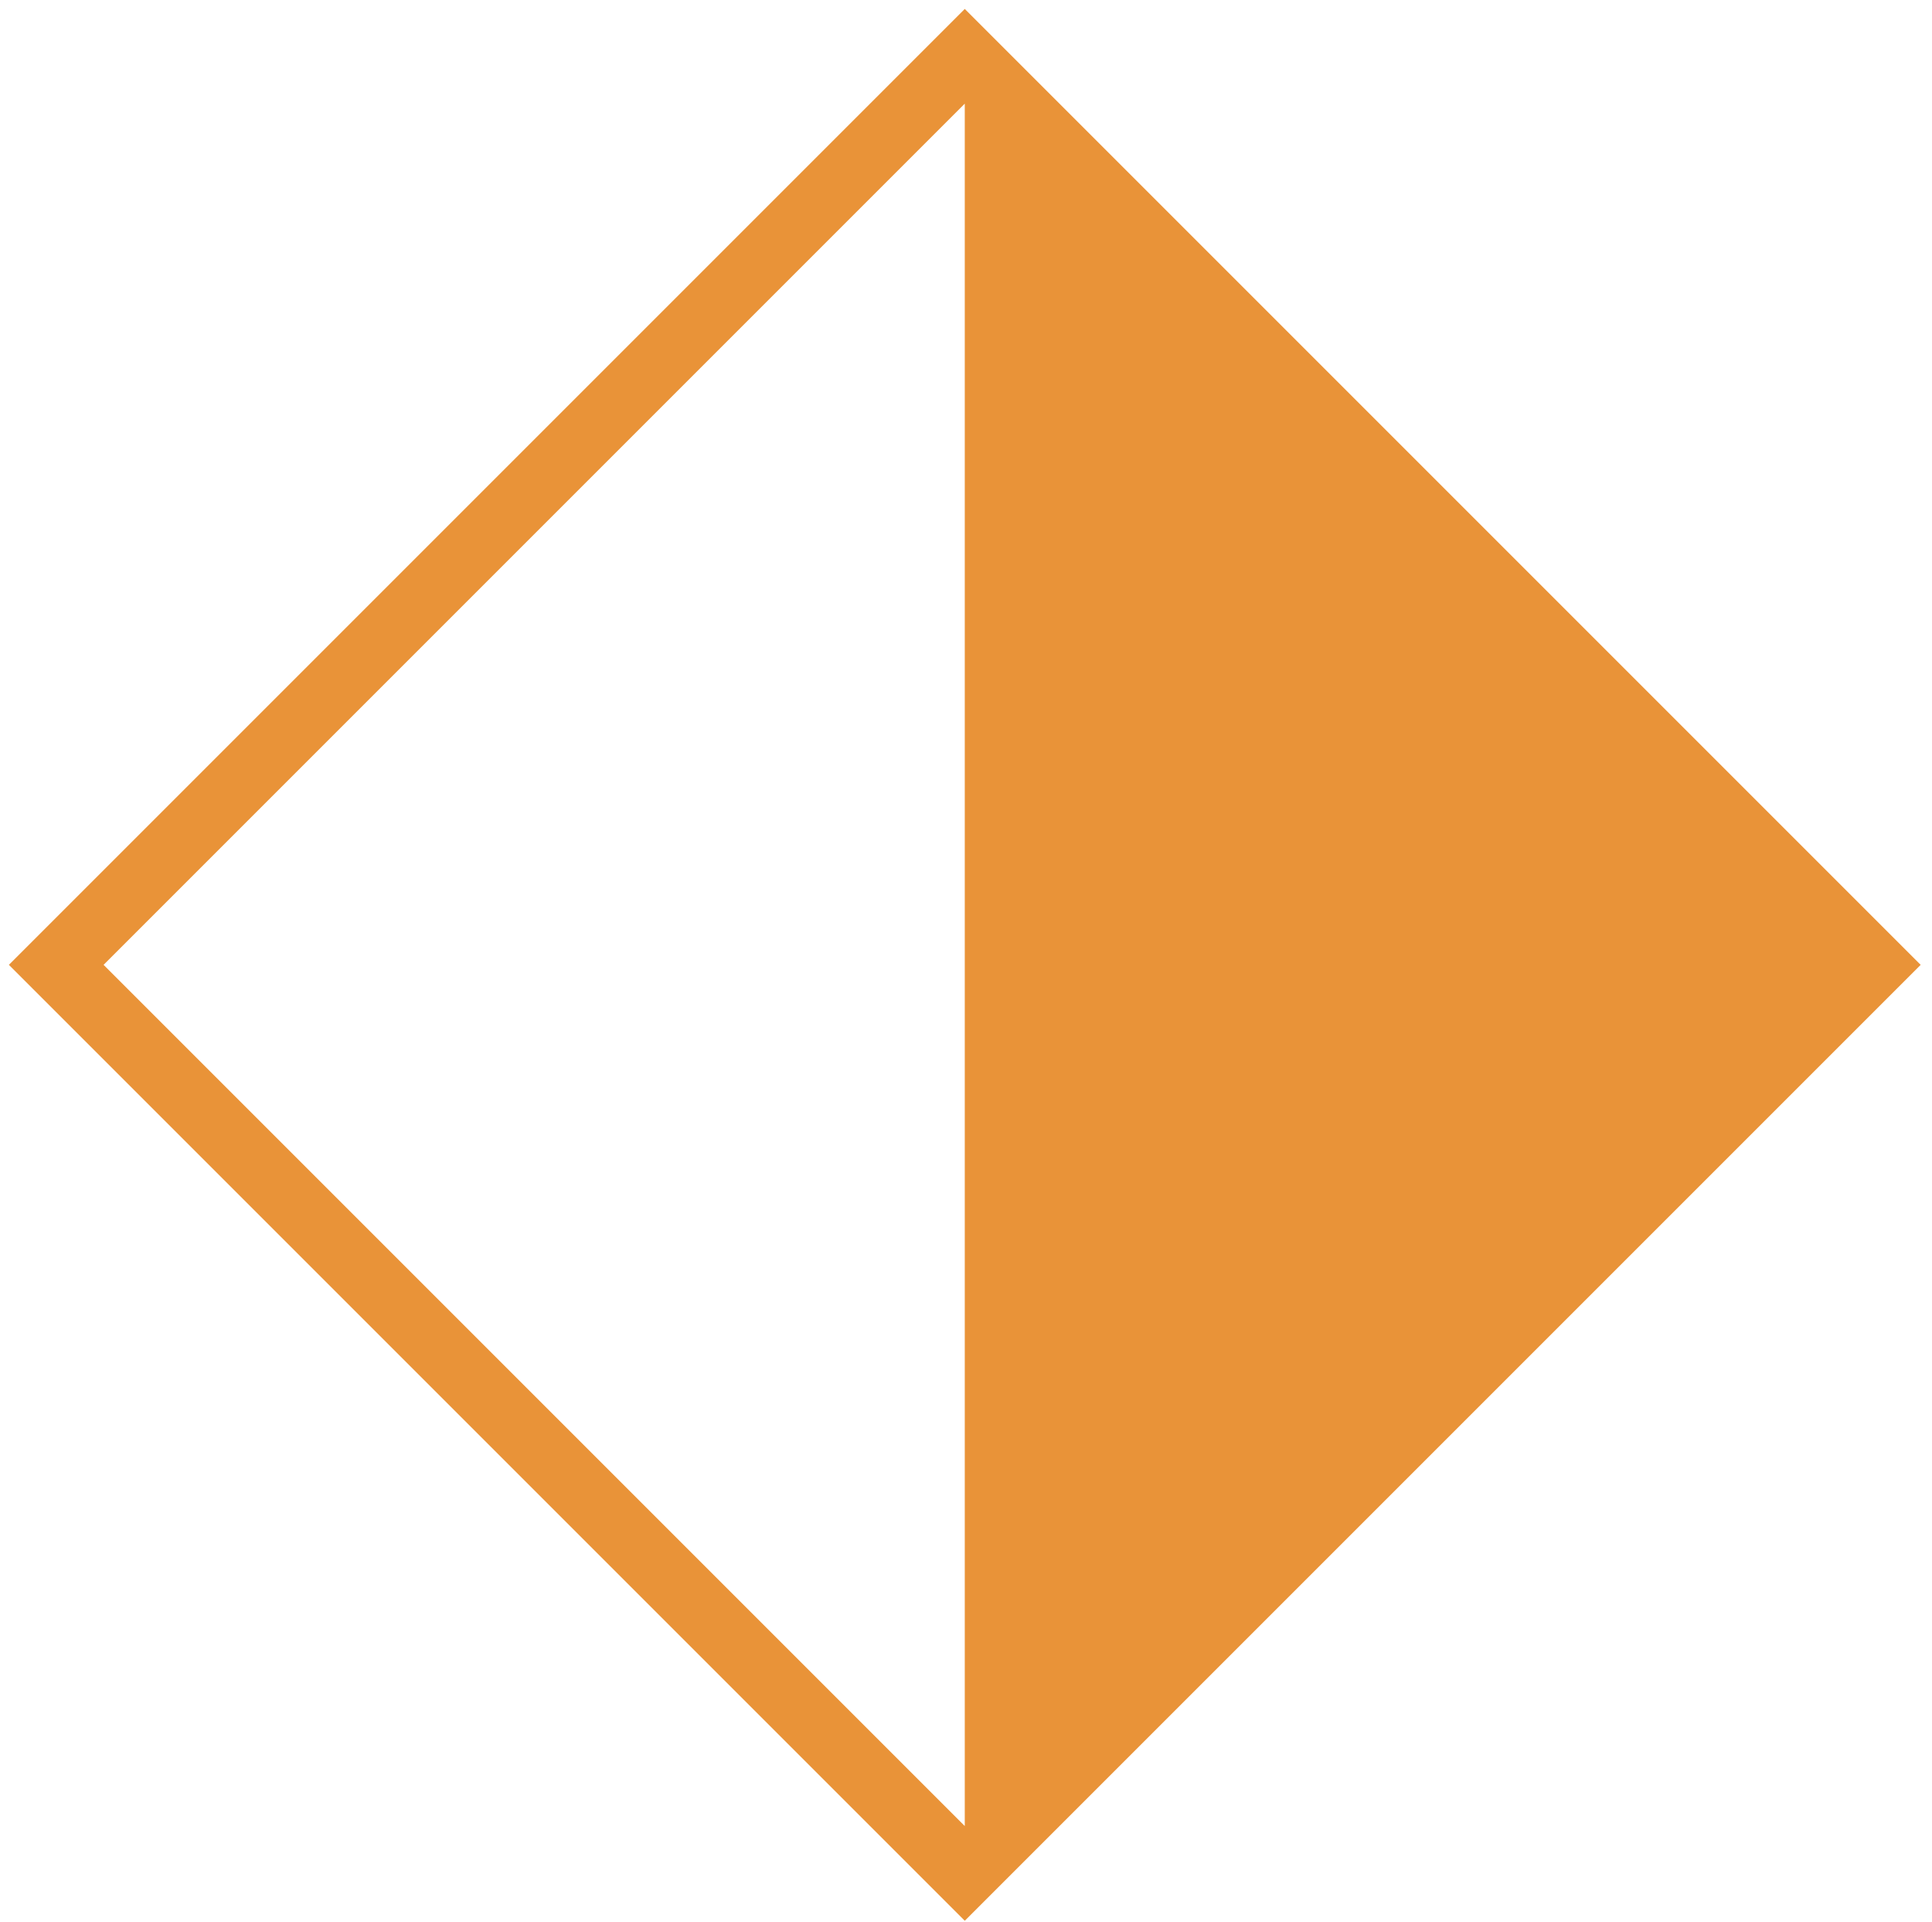 <?xml version="1.0" encoding="UTF-8"?>
<svg id="Layer_1" xmlns="http://www.w3.org/2000/svg" version="1.1" viewBox="0 0 86.55 86.11">
  <!-- Generator: Adobe Illustrator 29.3.1, SVG Export Plug-In . SVG Version: 2.1.0 Build 151)  -->
  <defs>
    <style>
      .st0 {
        fill: none;
        stroke: #e99338;
        stroke-miterlimit: 10;
        stroke-width: 3px;
      }

      .st1 {
        fill: #e99338;
      }
    </style>
  </defs>
  <rect class="st0" x="14.44" y="14.44" width="57.56" height="57.56" transform="translate(43.22 -17.9) rotate(45)"/>
  <polygon class="st1" points="43.22 2.52 83.92 43.22 43.22 83.92 43.22 43.22 43.22 2.52"/>
</svg>